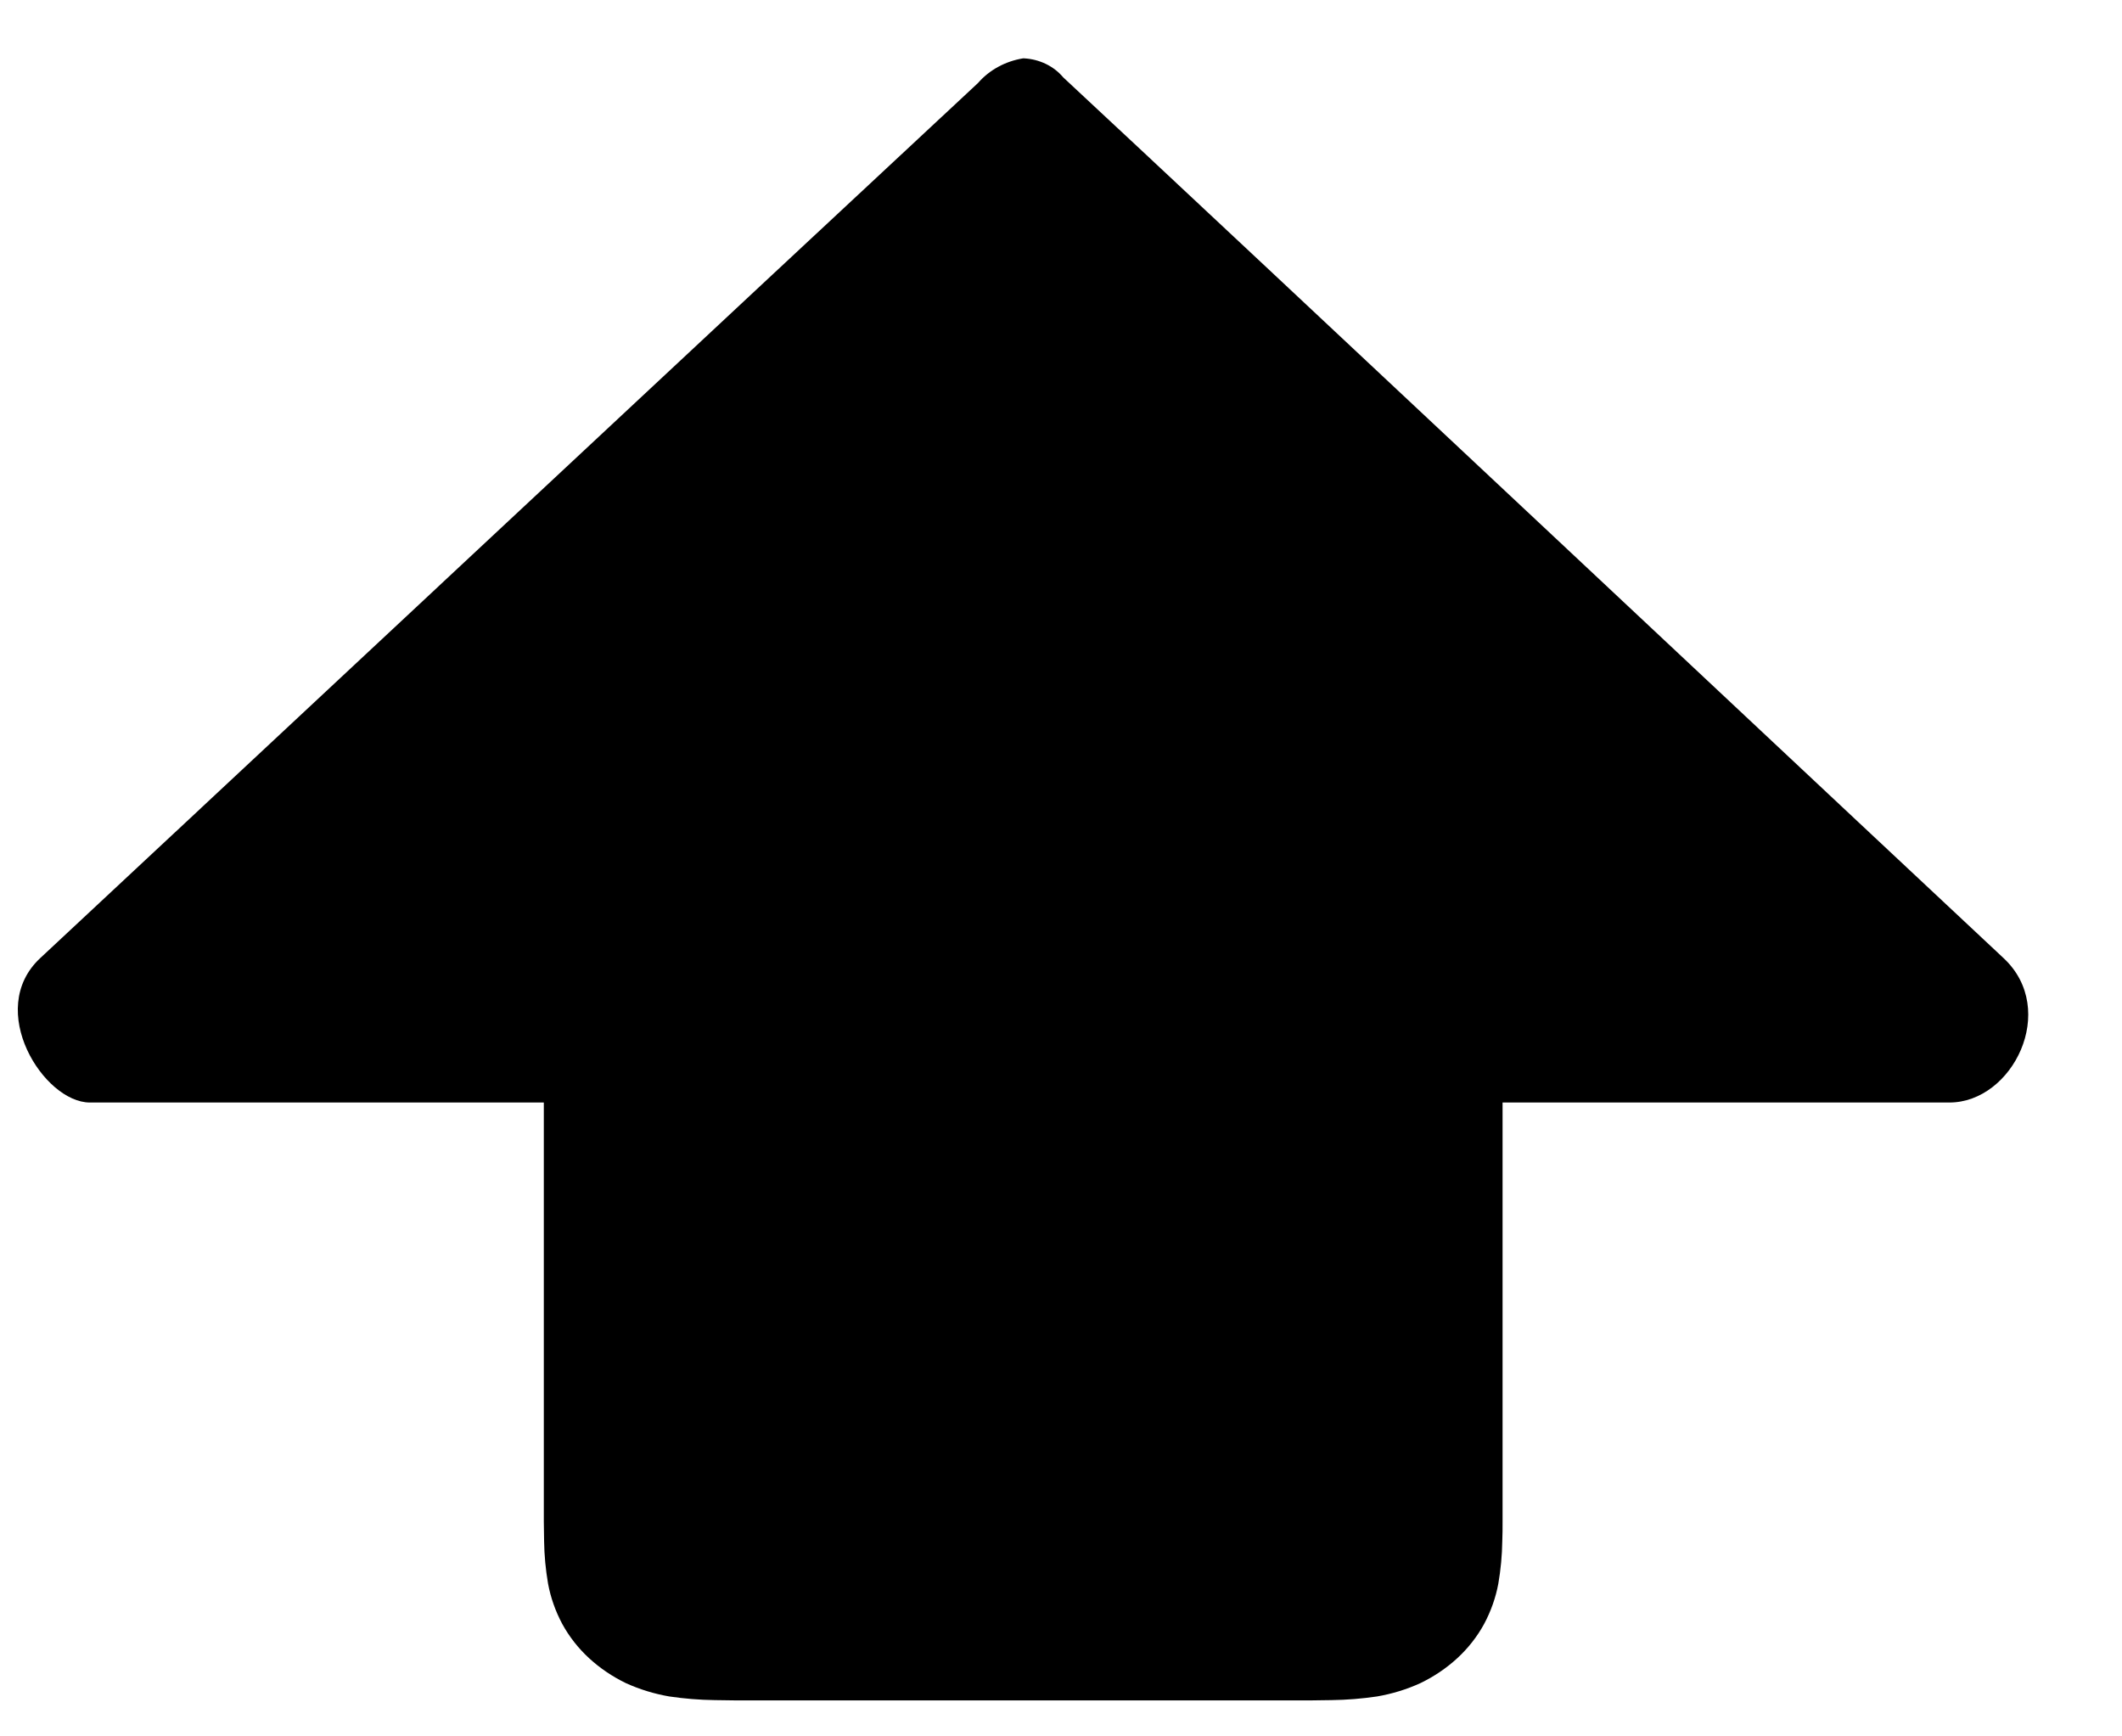 <svg width="22" height="18" viewBox="0 0 22 18" fill="none" xmlns="http://www.w3.org/2000/svg">
<path d="M20.211 11.429H15.578V15.535C15.578 15.618 15.578 15.693 15.578 15.773C15.578 15.842 15.578 15.907 15.575 15.976C15.573 16.124 15.559 16.271 15.534 16.417C15.507 16.562 15.457 16.703 15.387 16.834C15.315 16.966 15.221 17.086 15.109 17.189C14.996 17.293 14.867 17.38 14.726 17.448C14.584 17.513 14.433 17.559 14.277 17.586C14.121 17.609 13.963 17.622 13.805 17.624C13.732 17.624 13.66 17.627 13.588 17.627H7.627C7.554 17.627 7.483 17.624 7.41 17.624C7.252 17.622 7.095 17.609 6.938 17.586C6.783 17.559 6.632 17.513 6.489 17.448C6.349 17.38 6.22 17.293 6.107 17.189C5.995 17.086 5.901 16.966 5.829 16.834C5.759 16.703 5.709 16.562 5.682 16.417C5.657 16.271 5.643 16.124 5.641 15.976C5.641 15.907 5.638 15.842 5.638 15.773C5.638 15.693 5.638 15.618 5.638 15.535V11.429H0.931C0.455 11.429 -0.156 10.468 0.416 9.933C0.902 9.482 8.541 2.346 10.139 0.861C10.257 0.725 10.423 0.635 10.606 0.605H10.619C10.777 0.614 10.925 0.685 11.023 0.802C12.622 2.288 20.287 9.482 20.773 9.933C21.345 10.468 20.866 11.429 20.211 11.429Z" fill="black"/>
</svg>
